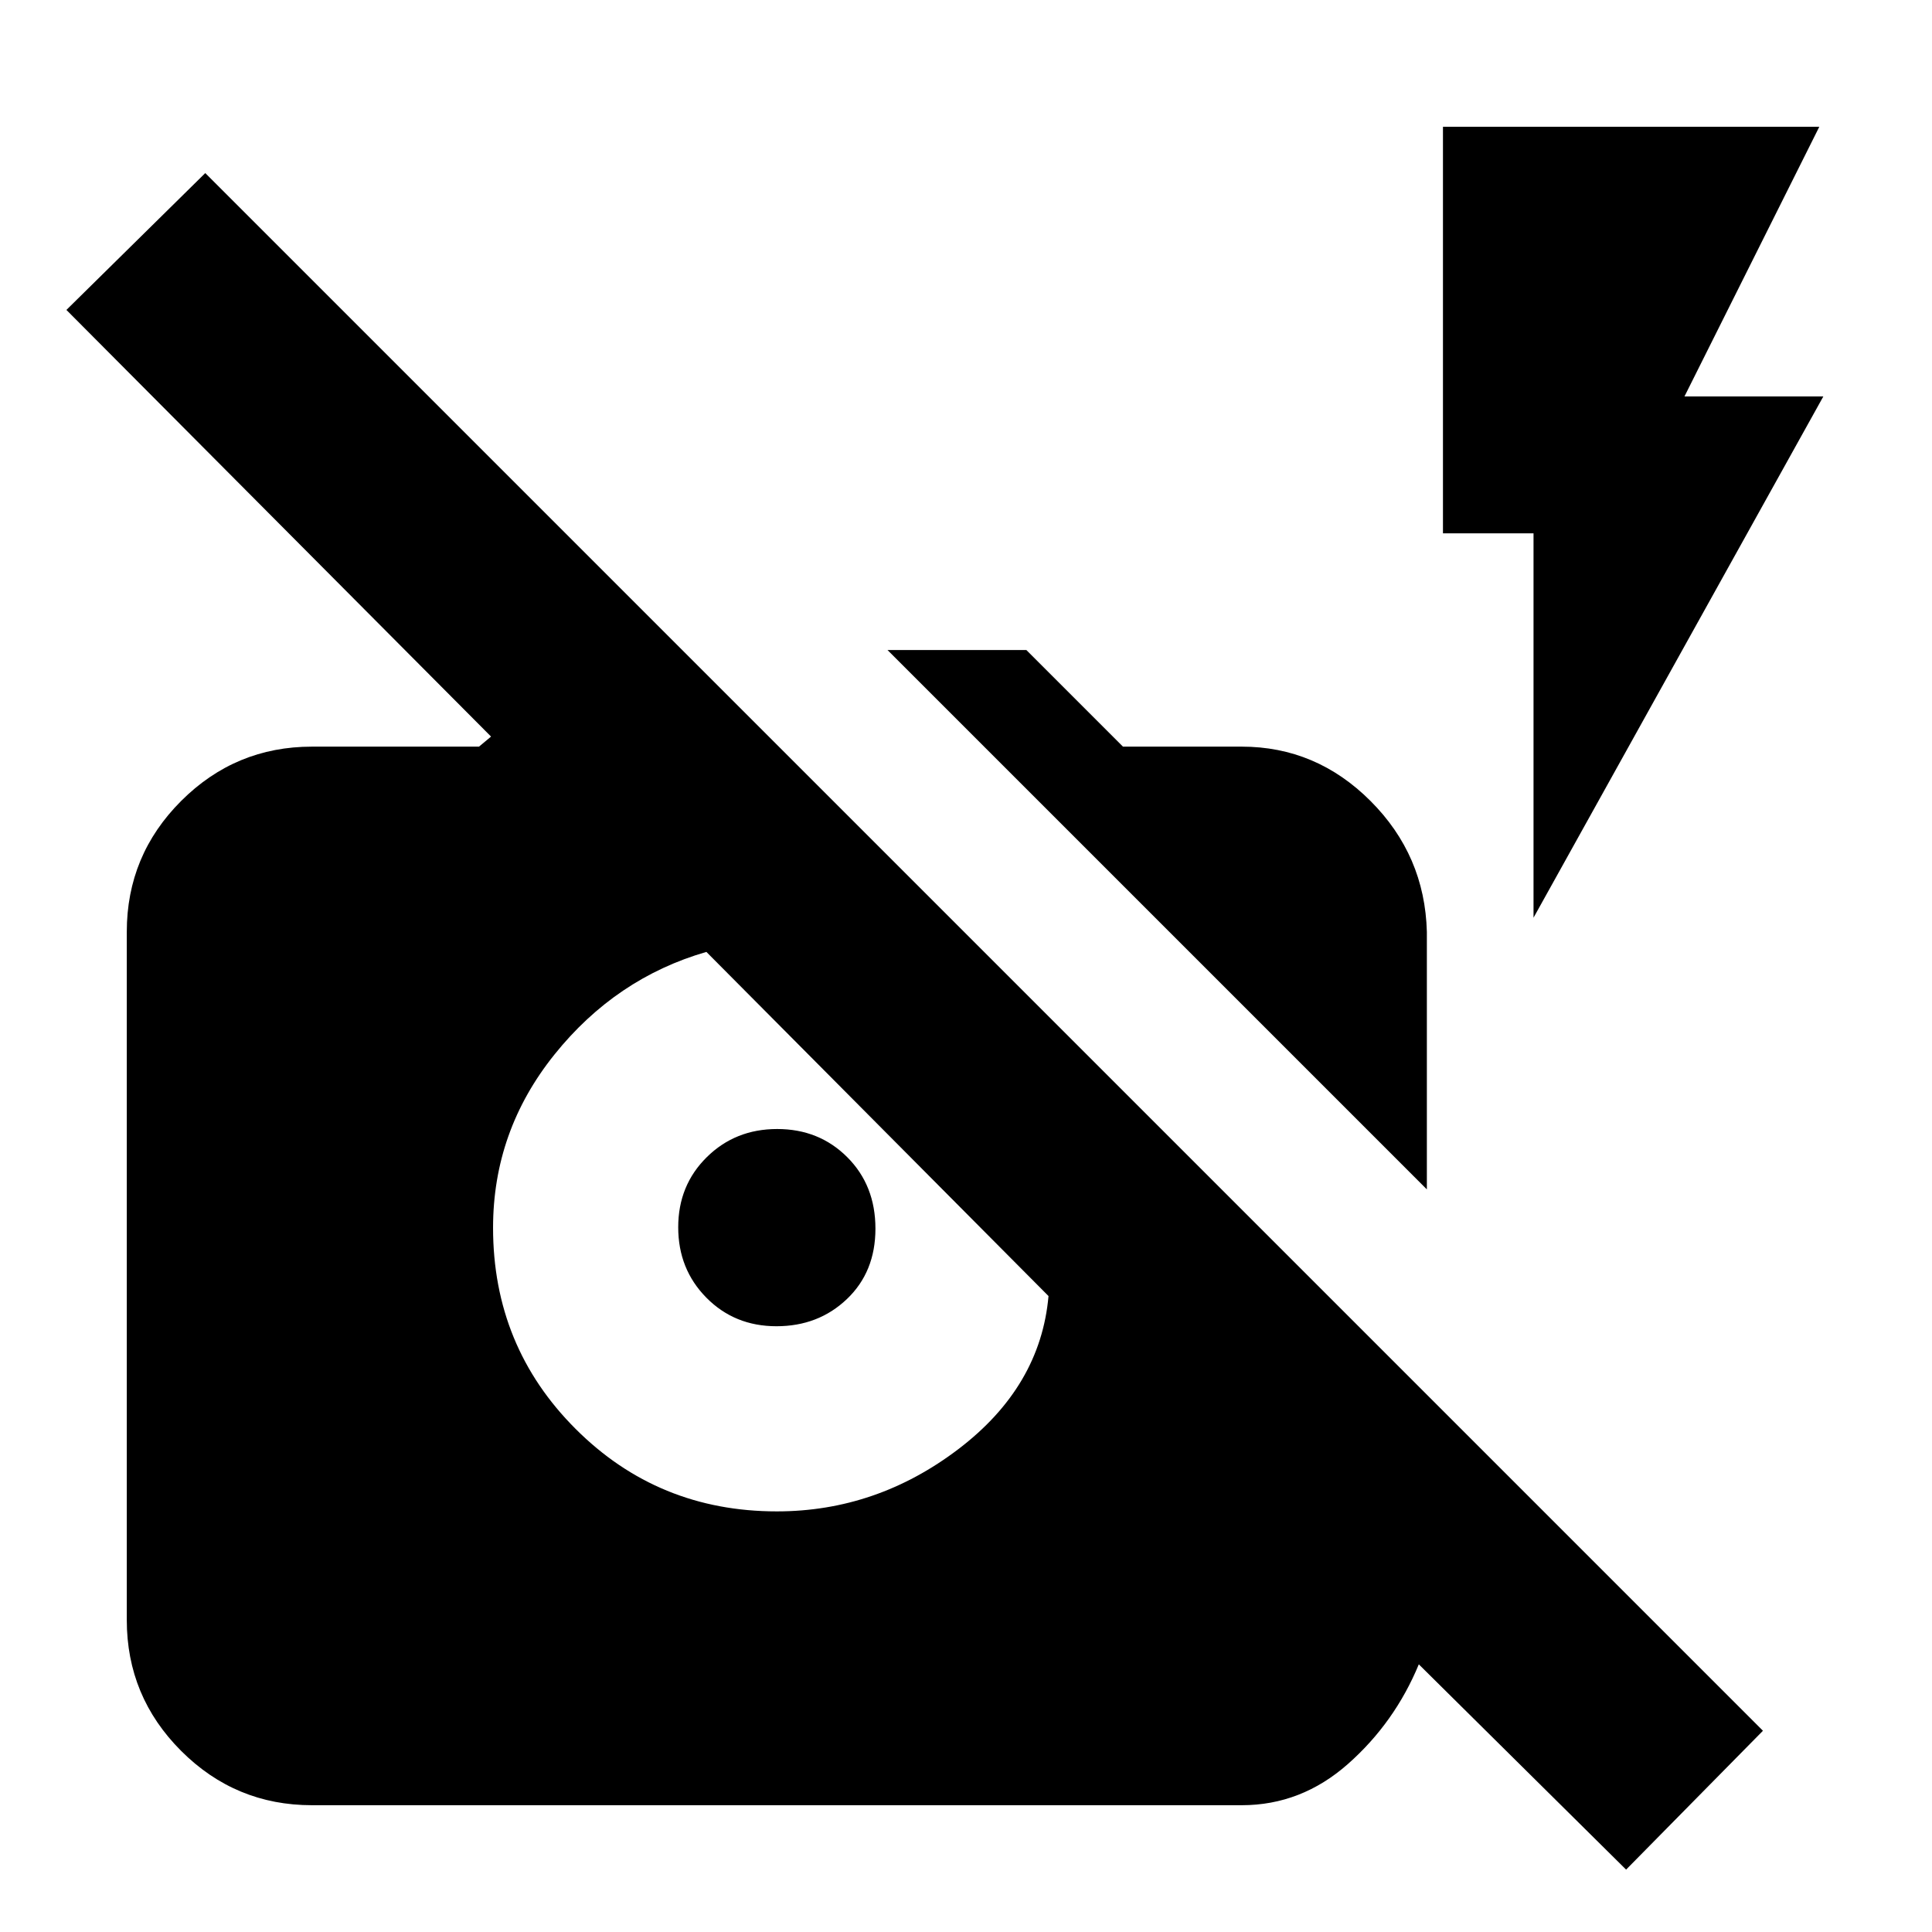 <svg xmlns="http://www.w3.org/2000/svg" height="20" viewBox="0 -960 960 960" width="20"><path d="M808-31 705-133q-12 29-35.2 49.5Q646.6-63 617-63H155q-38 0-65-27t-27-65v-342q0-38 27-65t65-27h83l6-5L33-806l69-68 774 774-68 69ZM351-487q-45 13-75.5 51T245-349.91Q245-291 286-250t100 41q49.57 0 90.29-31Q517-271 521-316l.5-1-.5 1-170-171Zm34.82 186Q365-301 351-315.18q-14-14.17-14-35Q337-371 351.18-385q14.17-14 35-14Q407-399 421-385t14 35.5q0 21.5-14.18 35-14.17 13.5-35 13.5ZM709-369 441-637h69l48 48h59q37 0 64 27t28 65v128Zm53-135v-191h-45v-202h187l-67 134h69L762-504Z"/></svg>